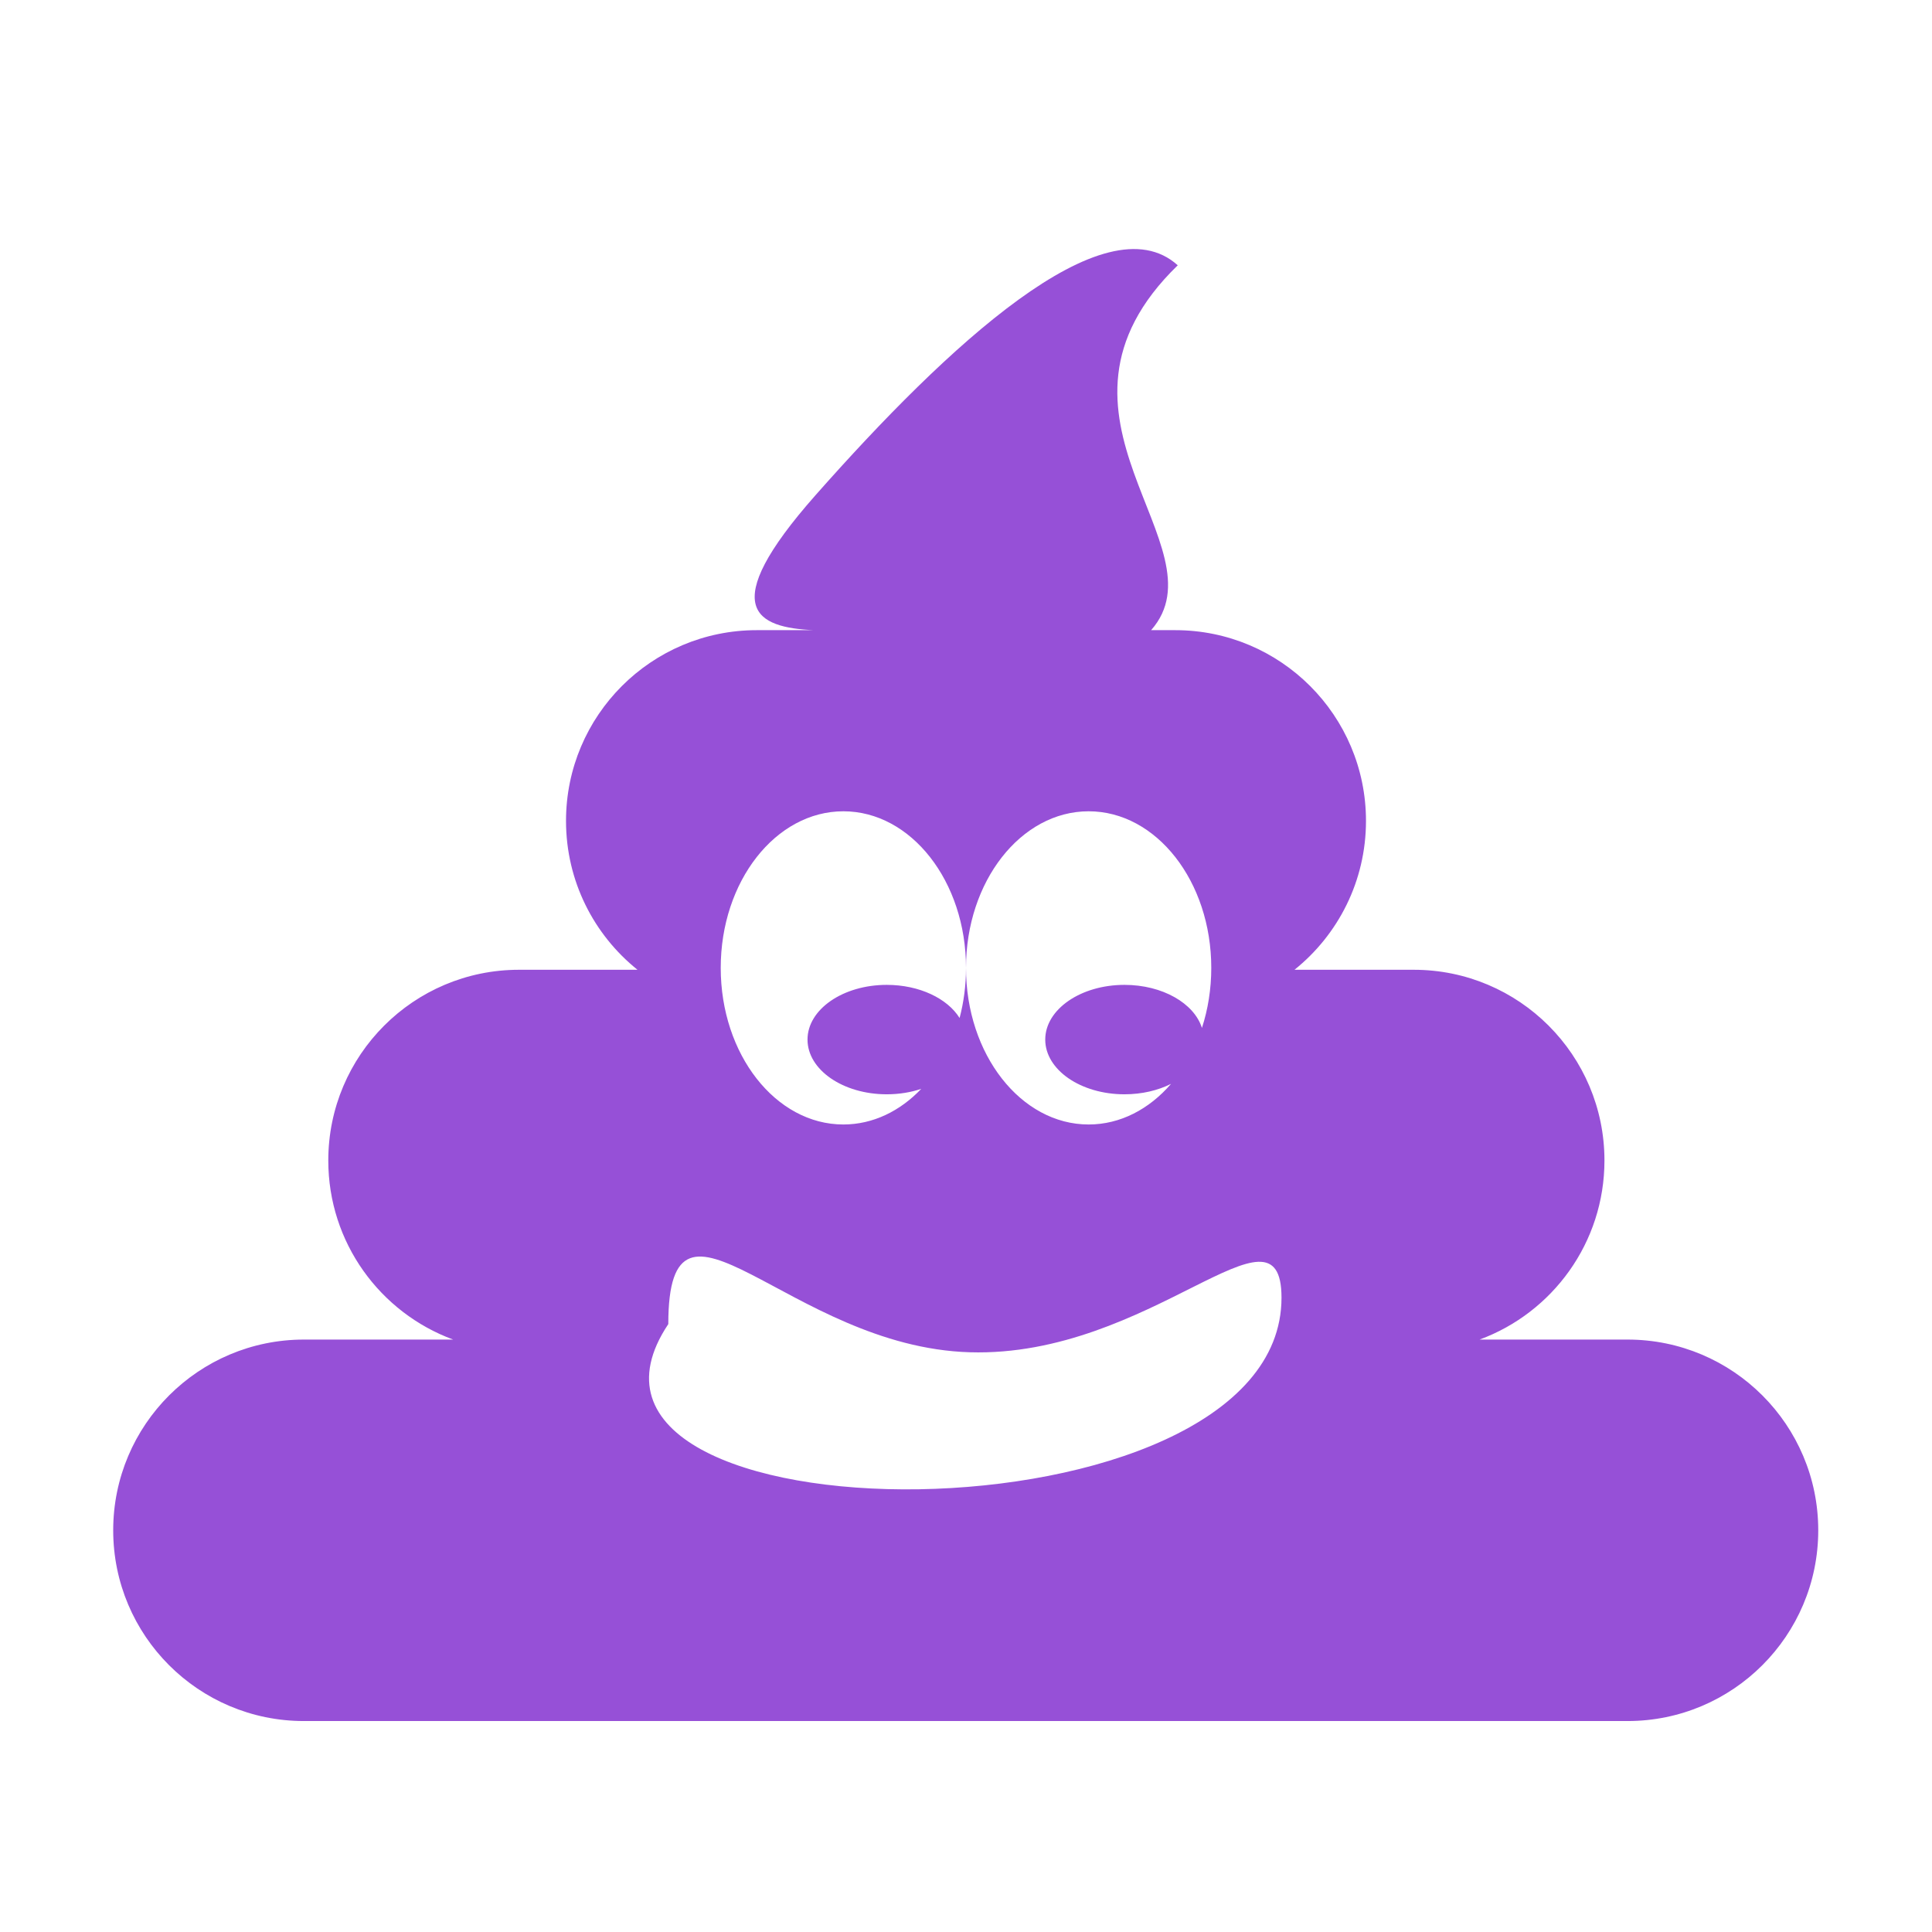 <!--
  * @license MIT
  * Copyright (c) 2017 Bernhard Grünewaldt - codeclou.io
  * https://github.com/cloukit/legal
-->
<svg width="512" height="512" viewBox="0 0 512 512" xmlns="http://www.w3.org/2000/svg">
  <path fill-rule="evenodd" d="M318.524 272.416c1.595-4.9 2.476-10.277
  2.476-15.916 0-22.92-14.55-41.5-32.5-41.5S256
  233.58 256 256.5s14.55 41.5 32.5 41.5c8.407 0
  16.07-4.076 21.84-10.766-3.465 1.74-7.73 2.766-12.34
  2.766-11.598 0-21-6.492-21-14.5s9.402-14.5 21-14.5c10.065
  0 18.477 4.89 20.524 11.416zm-64.223-2.64c1.103-4.167
  1.7-8.633 1.7-13.276 0-22.92-14.55-41.5-32.5-41.5S191
  233.58 191 256.5s14.55 41.5 32.5 41.5c7.837 0 15.027-3.542
  20.64-9.442-2.763.924-5.864 1.442-9.14 1.442-11.598
  0-21-6.492-21-14.5s9.402-14.5 21-14.5c8.655 0 16.086 3.615
  19.3 8.777zM215.665 167c-15.12-.673-26.165-5.653.482-35.798
  34.866-39.445 76.588-78.396 95.968-60.897-41.262 40.023 12.62
  74.417-7.06 96.695h6.402C339.37 167 362 189.624 362 217.547c0
  15.958-7.398 30.19-18.948 39.453h31.605c27.913 0 50.54 22.624
  50.54 50.547 0 21.782-13.78 40.347-33.093 47.453h39.204c27.916
  0 50.546 22.624 50.546 50.547 0 27.916-22.64 50.547-50.546
  50.547H80.545C52.63 456.094 30 433.47 30 405.547 30 377.63
  52.64 355 80.545 355h39.544C100.775 347.895 87 329.333 87
  307.547 87 279.63 109.633 257 137.54 257h31.402C157.394
  247.737 150 233.508 150 217.547 150 189.63 172.637 167
  200.544 167h15.12zM257 358.364c47.968 1.436 82.613-42.847
  82.613-14.46 0 67.008-201.943 66.04-162.507 6.996 0-43.625
  31.924 6.028 79.893 7.464z" fill="#9650D7"/>
</svg>
